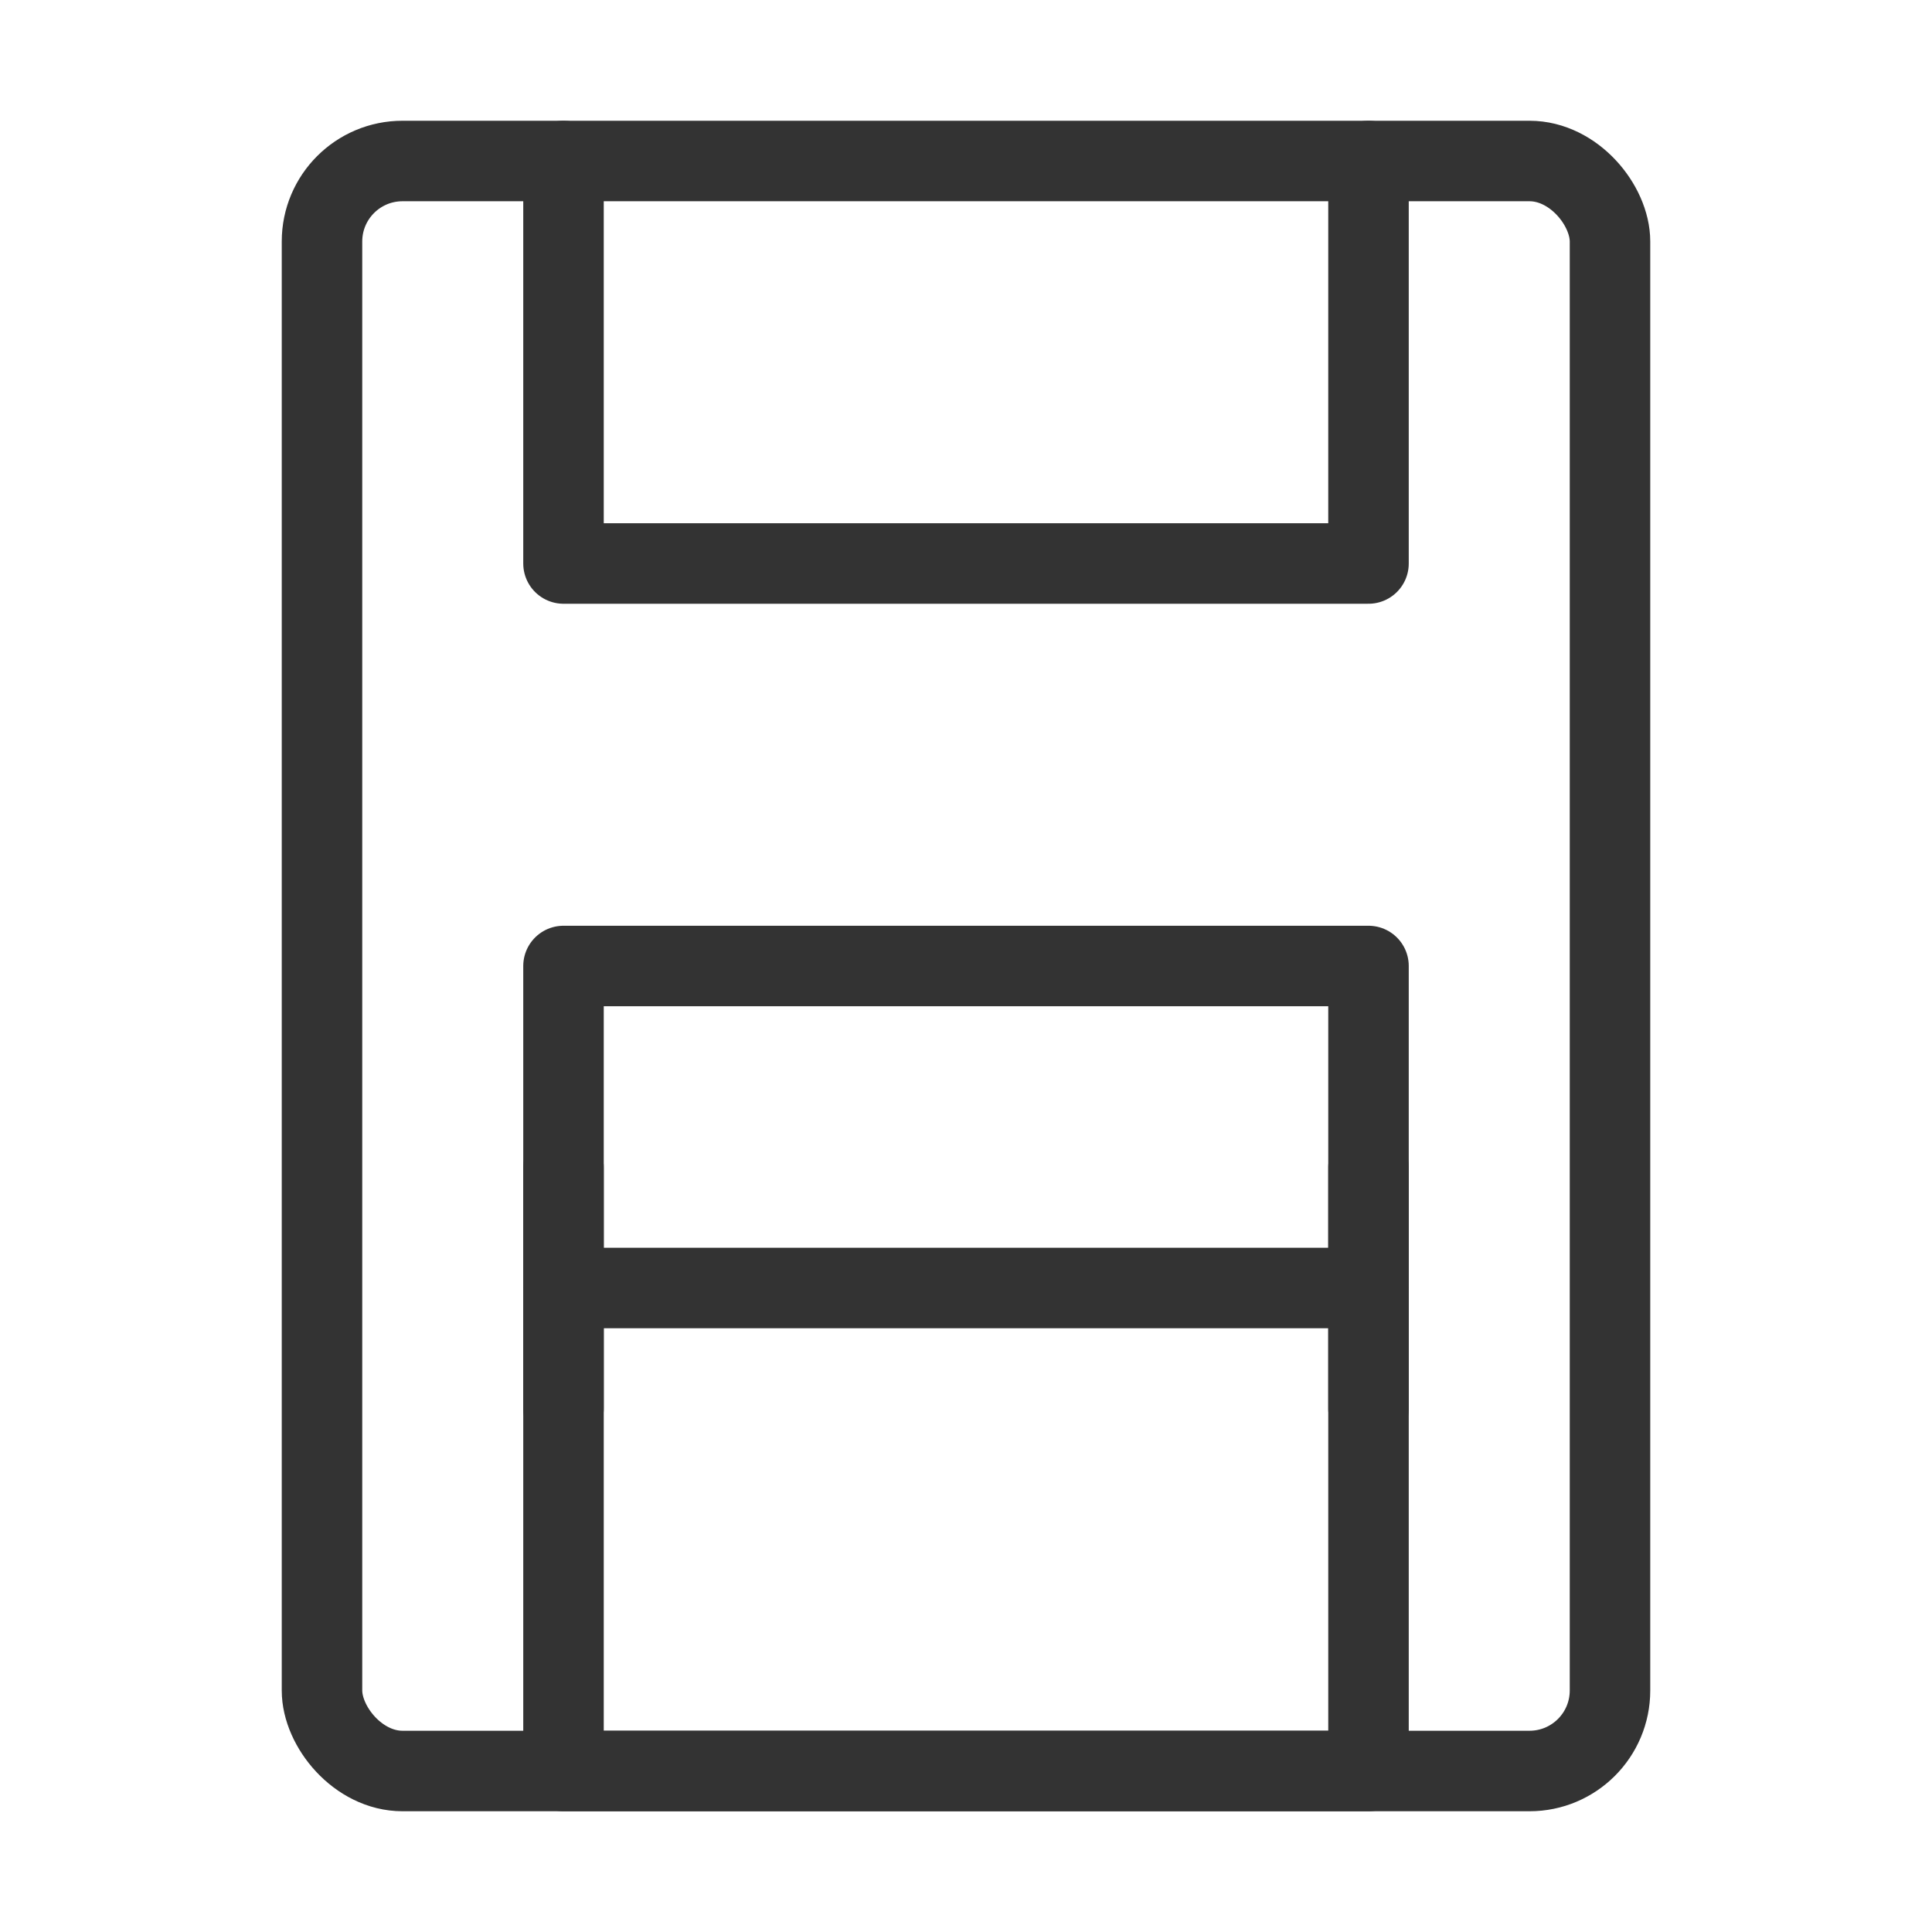 <?xml version="1.0" encoding="UTF-8"?><svg width="16" height="16" viewBox="0 0 48 48" fill="none" xmlns="http://www.w3.org/2000/svg"><rect x="8" y="4" width="32" height="40" rx="2" stroke="#333" stroke-width="2"/><path d="M14 4V14H34V4" stroke="#333" stroke-width="2" stroke-linecap="round" stroke-linejoin="round"/><rect x="14" y="24" width="20" height="20" fill="none" stroke="#333" stroke-width="2" stroke-linecap="round" stroke-linejoin="round"/><path d="M14 32H34" stroke="#333" stroke-width="2" stroke-linecap="round" stroke-linejoin="round"/><path d="M34 29L34 35" stroke="#333" stroke-width="2" stroke-linecap="round" stroke-linejoin="round"/><path d="M14 29L14 35" stroke="#333" stroke-width="2" stroke-linecap="round" stroke-linejoin="round"/></svg>